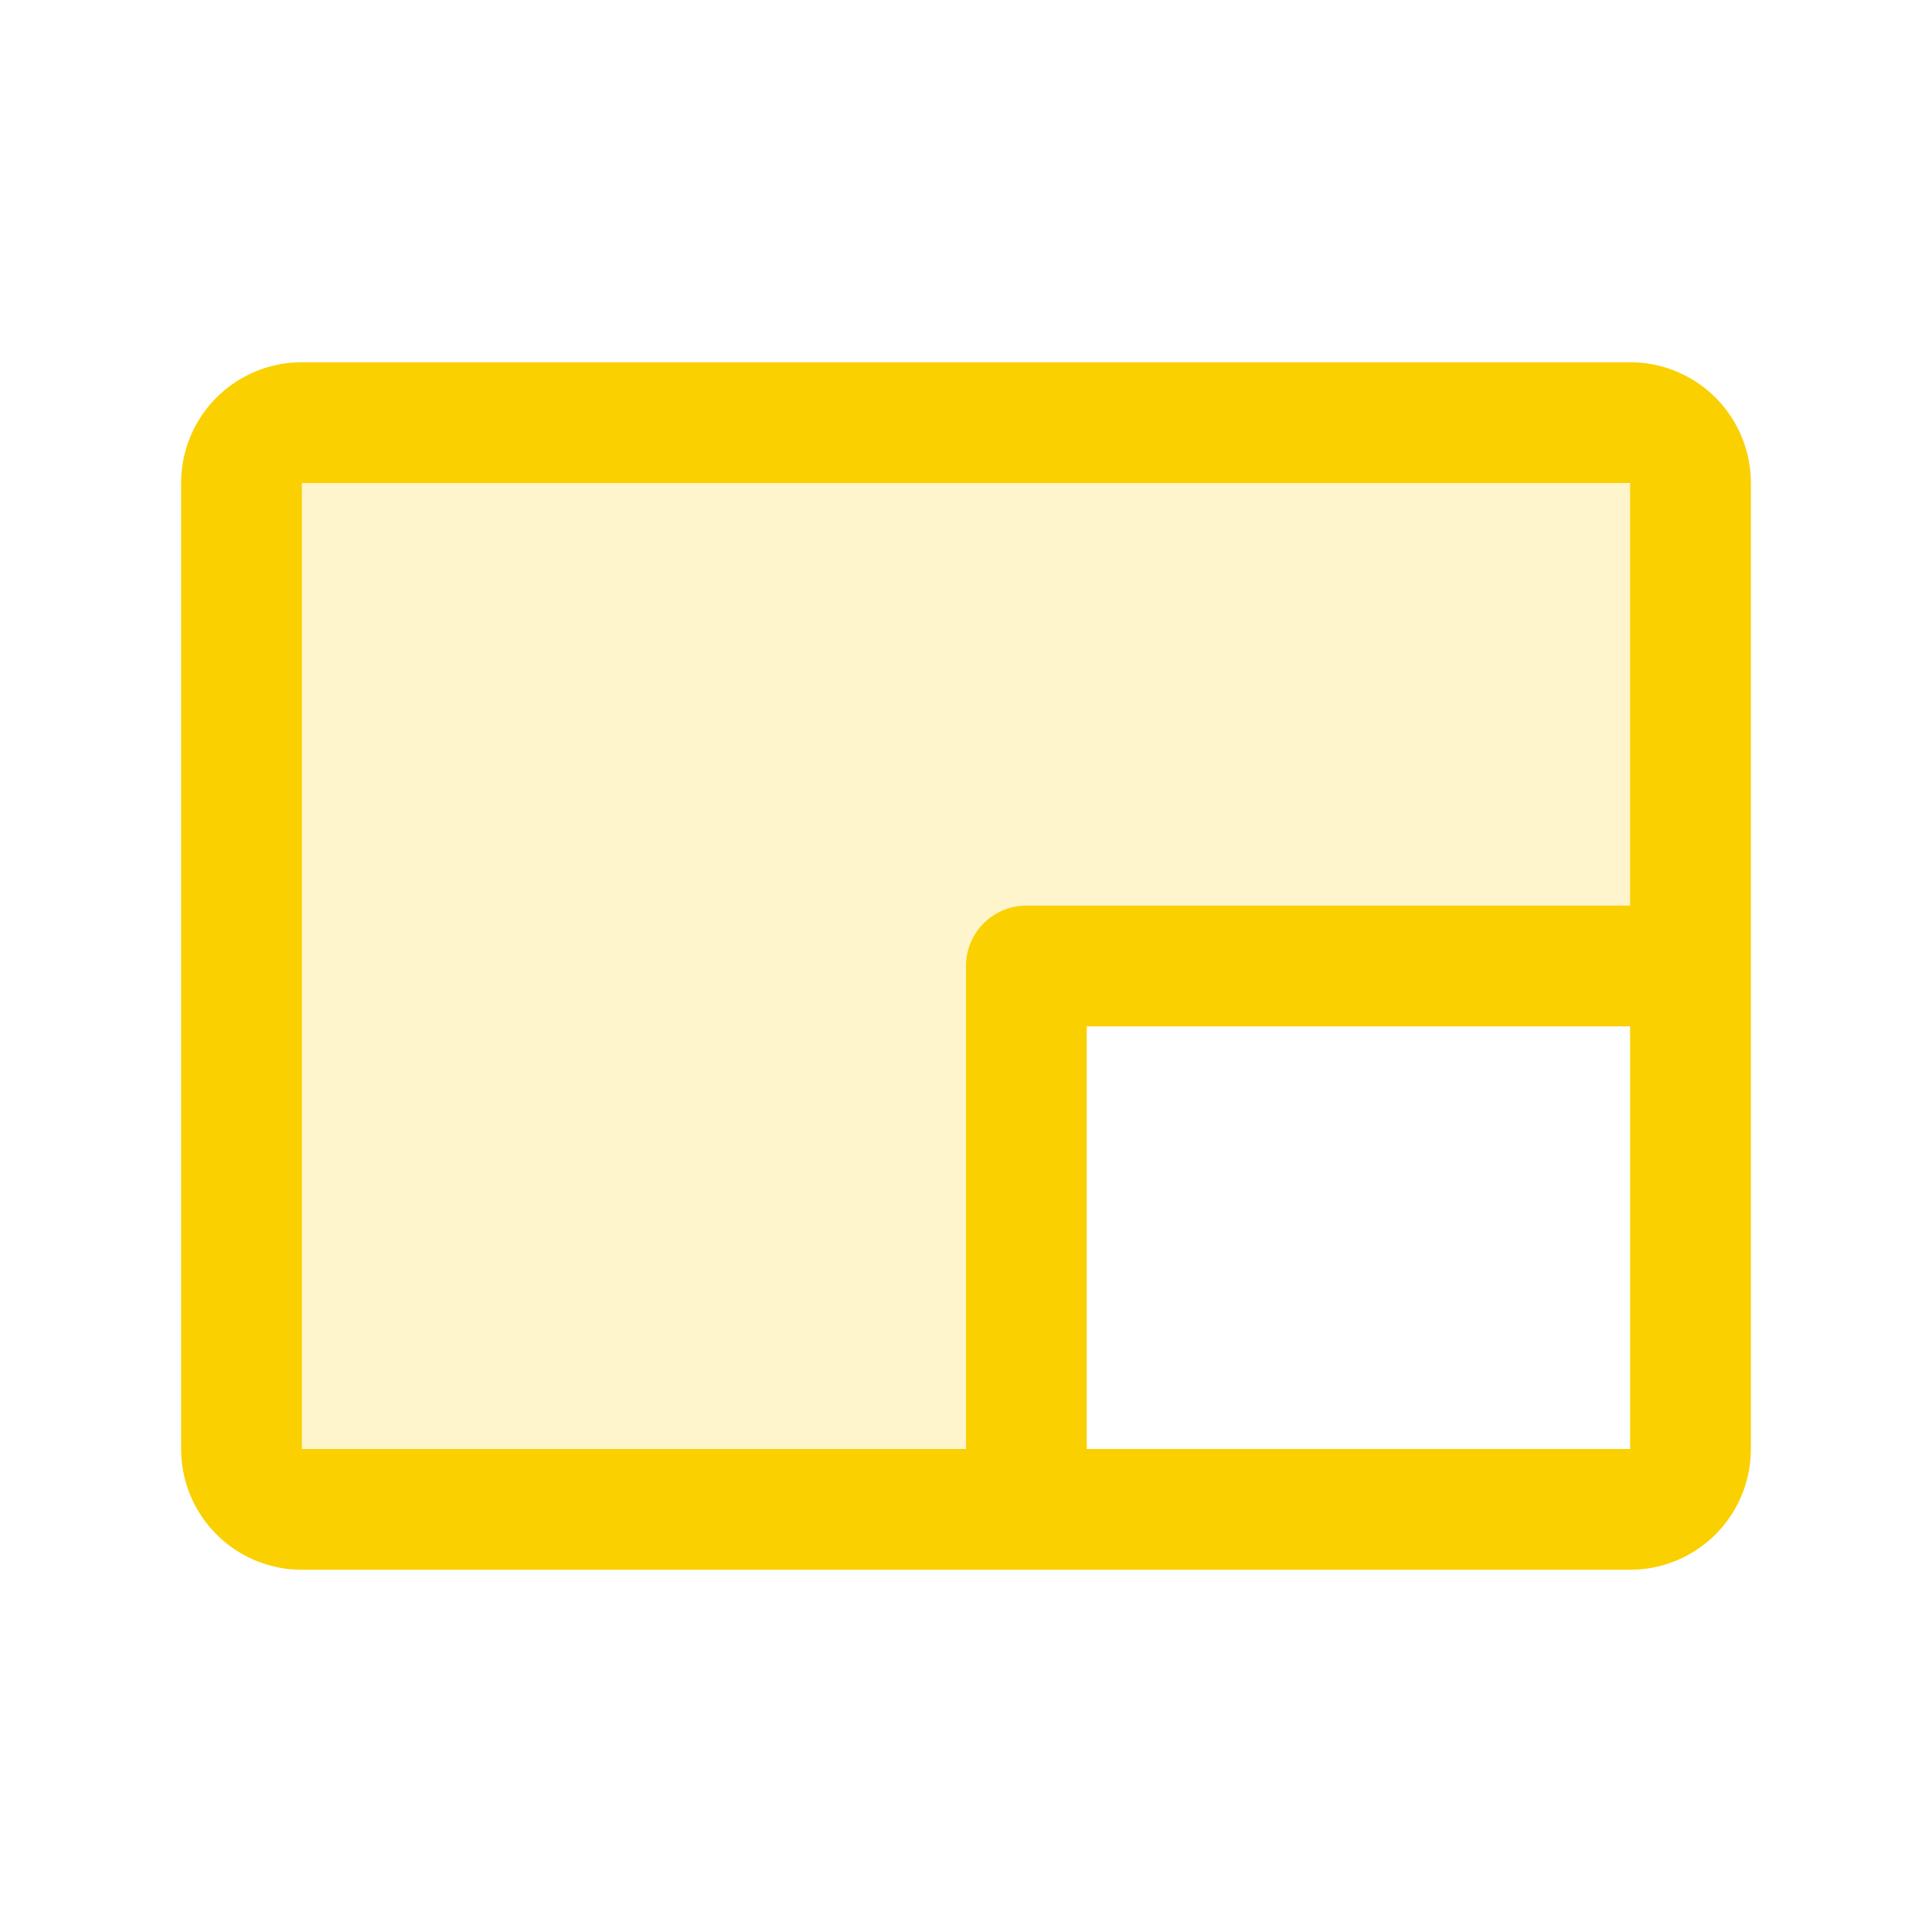 <svg xmlns="http://www.w3.org/2000/svg" viewBox="0 0 256 256" fill="#FAD000"><path d="M224,64v64H136v72H40a8,8,0,0,1-8-8V64a8,8,0,0,1,8-8H216A8,8,0,0,1,224,64Z" opacity="0.2"/><path d="M216,48H40A16,16,0,0,0,24,64V192a16,16,0,0,0,16,16H216a16,16,0,0,0,16-16V64A16,16,0,0,0,216,48ZM40,64H216v56H136a8,8,0,0,0-8,8v64H40ZM216,192H144V136h72v56Z"/></svg>